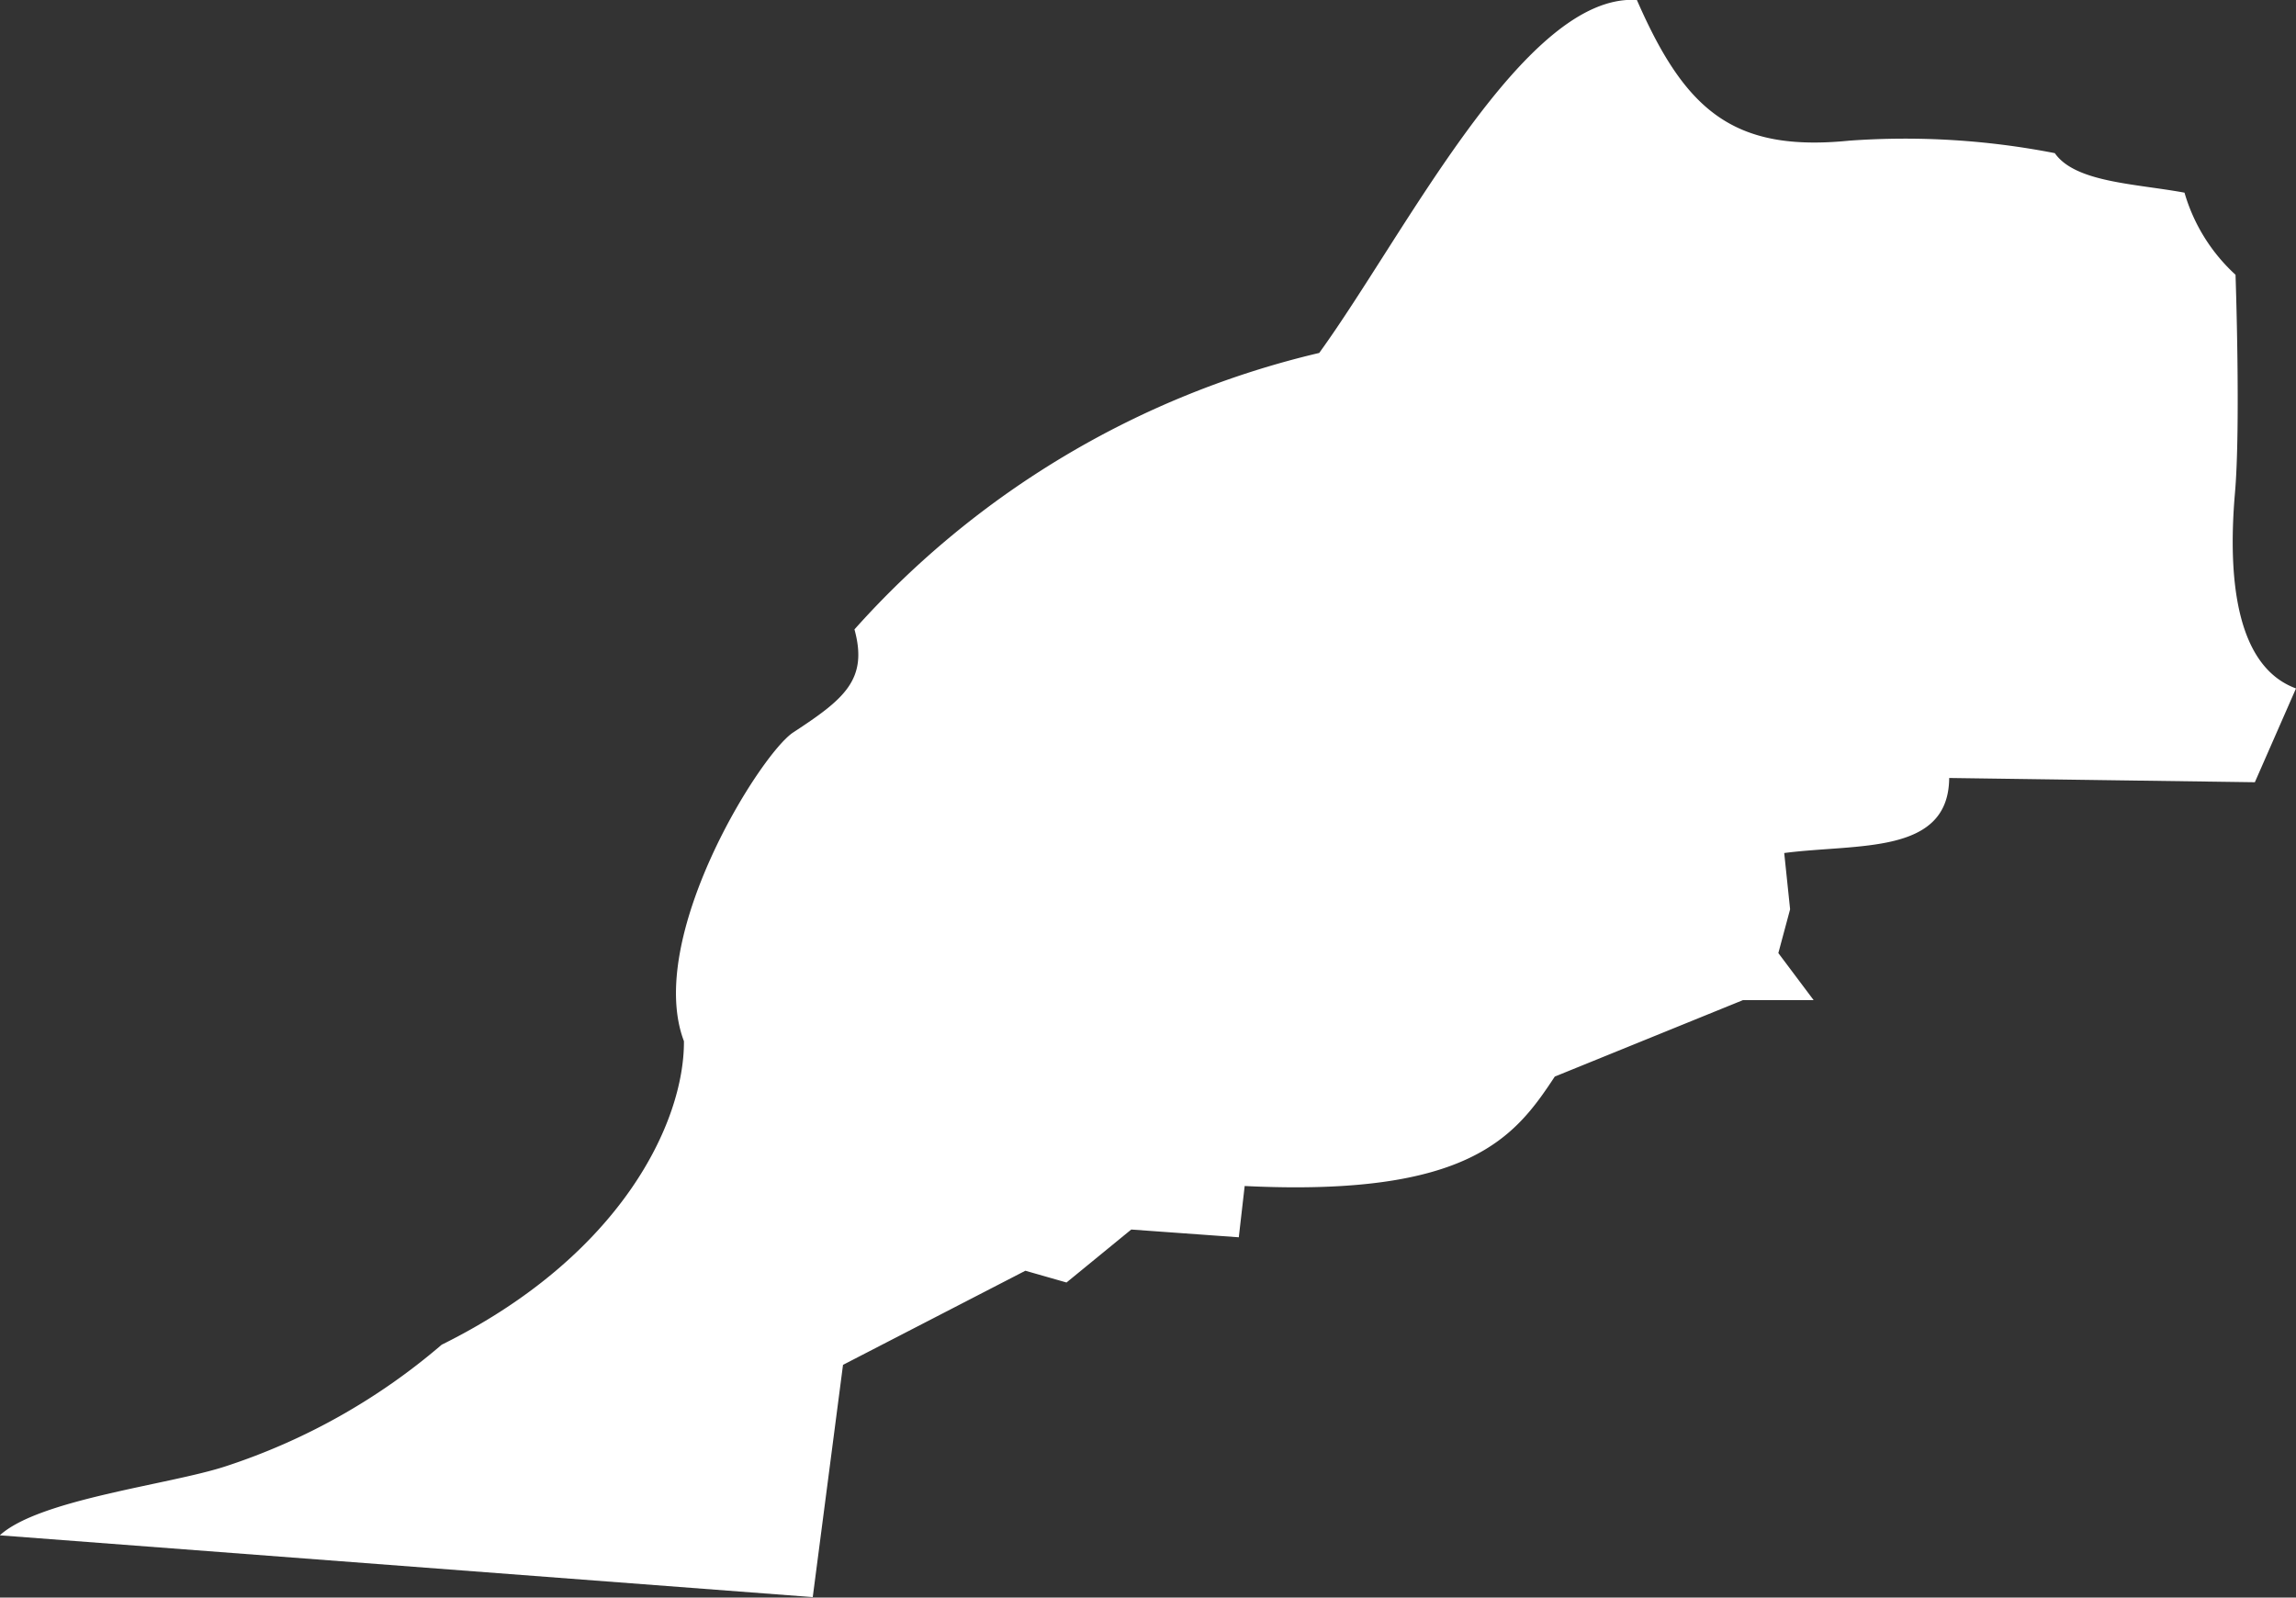 <svg xmlns="http://www.w3.org/2000/svg" width="36.716" height="25.547" viewBox="0 0 36.716 25.547">
  <rect x="0" y="0" width="36.716" height="25.547" fill="#333333" stroke="none"/>
  <path id="Marokko" d="M142.966,47.43l.485-3.721,2.916-1.505.658.188,1.035-.847,1.72.124.094-.82c3.6.176,4.324-.786,4.959-1.75l3.01-1.223h1.129l-.564-.752.188-.7-.094-.9c1.177-.154,2.629.035,2.638-1.2l4.888.068.658-1.5c-.934-.343-1.1-1.692-.976-3.127.093-1.065.009-3.488.009-3.488a2.855,2.855,0,0,1-.816-1.313c-.784-.145-1.746-.162-2.074-.632a12.472,12.472,0,0,0-3.283-.2c-1.863.187-2.629-.484-3.4-2.249-1.794-.117-3.7,3.738-5.08,5.644a14.376,14.376,0,0,0-7.432,4.421c.222.806-.168,1.116-.98,1.648-.525.344-2.371,3.291-1.747,4.937.008,1.286-.994,3.428-3.874,4.854a10.132,10.132,0,0,1-3.466,1.948c-.9.292-2.973.525-3.6,1.1l13,.988Z" transform="translate(-129.97 -21.883)" fill="#fff"/>
</svg>
